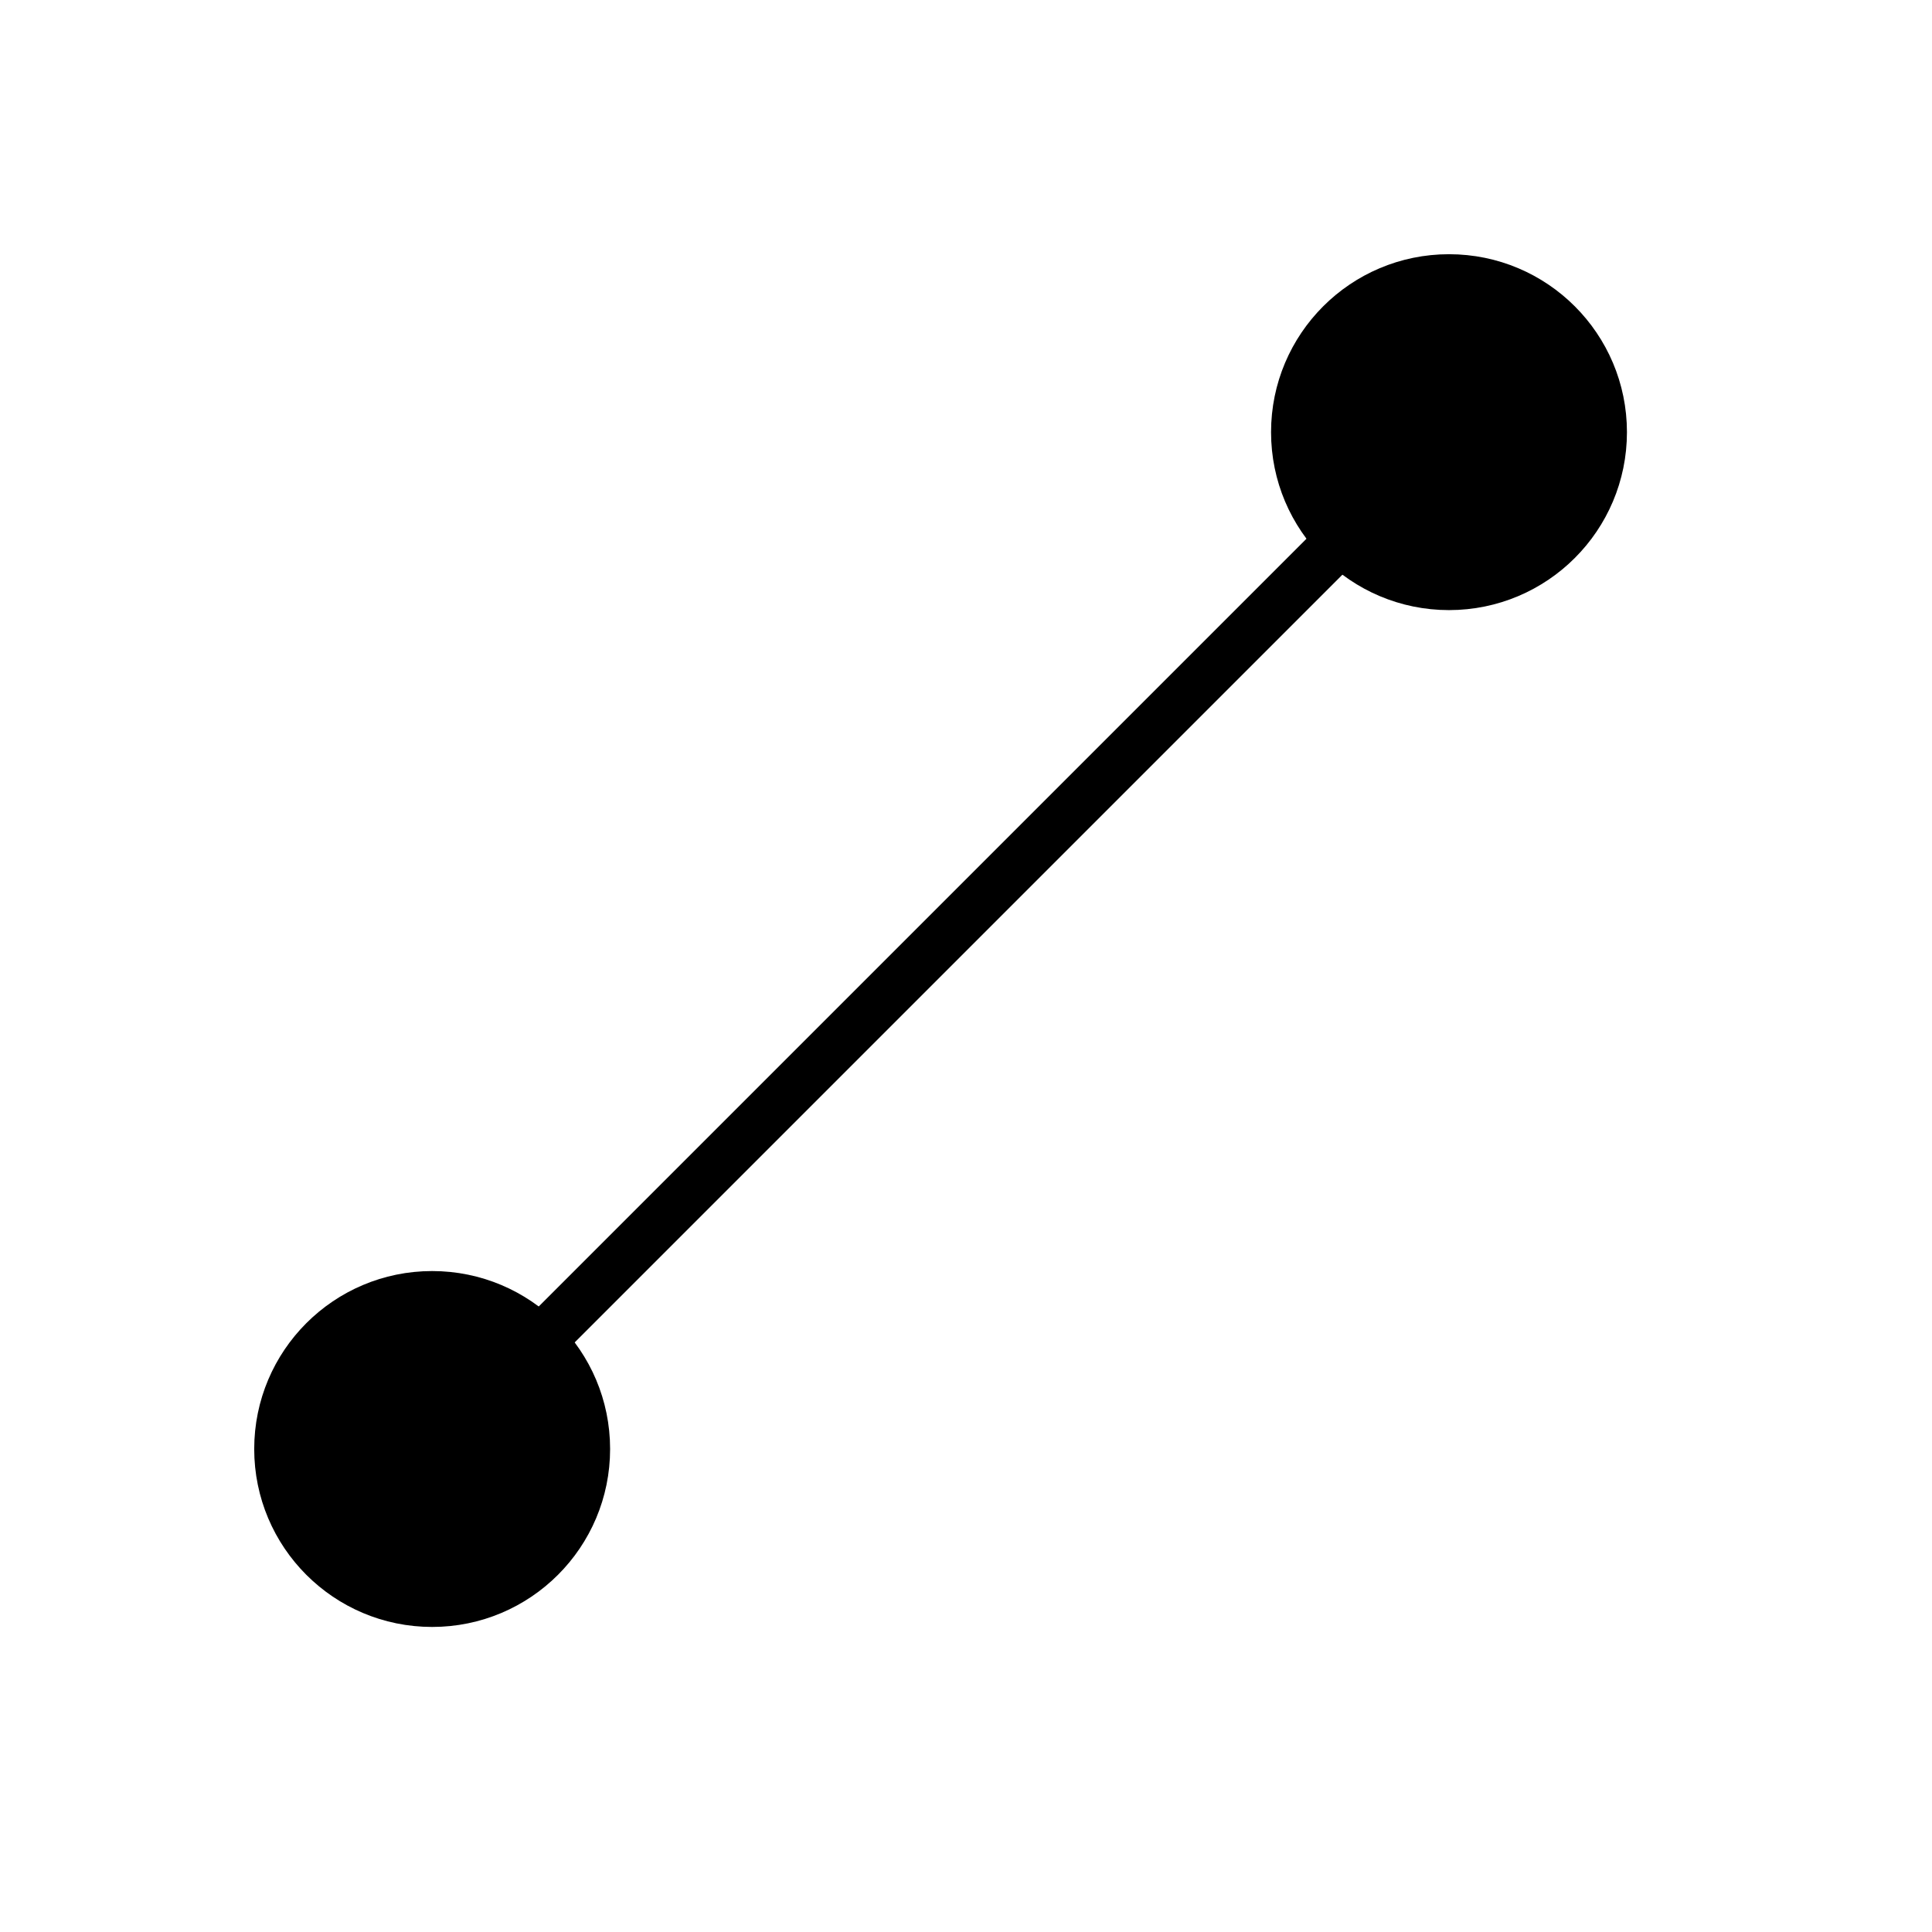 <?xml version="1.0" encoding="UTF-8"?>
<!DOCTYPE svg PUBLIC "-//W3C//DTD SVG 1.1//EN" "http://www.w3.org/Graphics/SVG/1.1/DTD/svg11.dtd">
<svg xmlns="http://www.w3.org/2000/svg" xmlns:xlink="http://www.w3.org/1999/xlink" version="1.1" width="38px" height="38px" viewBox="-0.5 -0.5 38 38" content="&lt;mxfile host=&quot;app.diagrams.net&quot; modified=&quot;2021-06-21T14:48:55.775Z&quot; agent=&quot;5.0 (Windows NT 10.0; Win64; x64) AppleWebKit/537.36 (KHTML, like Gecko) Chrome/90.0.443.212 YaBrowser/21.5.3.742 Yowser/2.5 Safari/537.36&quot; etag=&quot;-OE8U70D3xy4d2NCzXFV&quot; version=&quot;14.8.0&quot;&gt;&lt;diagram id=&quot;V3X7-6pCW6j6Nk4l7NPl&quot; name=&quot;Page-1&quot;&gt;jZNfT8MgFMU/TR9N2tJpfdT9MyYak5ks8cVguRYiLQu9Wzc/vUyglDUmvrTw43AunN4mZN4c15ru+JNiIJM8ZceELJI8zwtinmdwsiAjDtRaMIcC2IhvsHDm4F4w6CIdKiVR7GJYqbaFCiNGtVZ9LPtUMi66ozVMwKaickq3giG3tMxvAn8AUXNfObu+tSsN9eLUgo5TpvoRIsuEzLVSaEfNcQ7yHJ2Pxe5b/bE6HExDi//Z0JT8Y8ueH3vs2Gr99VrC+9tVYV0OVO7dhd1h8eQTgJbdnYM0M2V0Cbnn2JjXIjPDDqnGi+VfthLSa4zBaGb9gU1iD/fIhnRMU4FqAPXJSPqQ/8xlykfRe6ZBUhSH2J66NqgHu6HCixKmcJ66hi3893L9StI0tujUXlfgdo3zvjQqYqO8vDAyMdWAEyMzGF07oN/P6aehbaw8/Hpk+QM=&lt;/diagram&gt;&lt;/mxfile&gt;"><defs/><g><path d="M 10.12 25.88 L 25.88 10.12" fill="none" stroke="#000000" stroke-miterlimit="10" pointer-events="stroke"/><ellipse cx="8" cy="28" rx="3" ry="3" fill="#000000" stroke="#000000" pointer-events="all"/><ellipse cx="28" cy="8" rx="3" ry="3" fill="#000000" stroke="#000000" pointer-events="all"/></g></svg>
